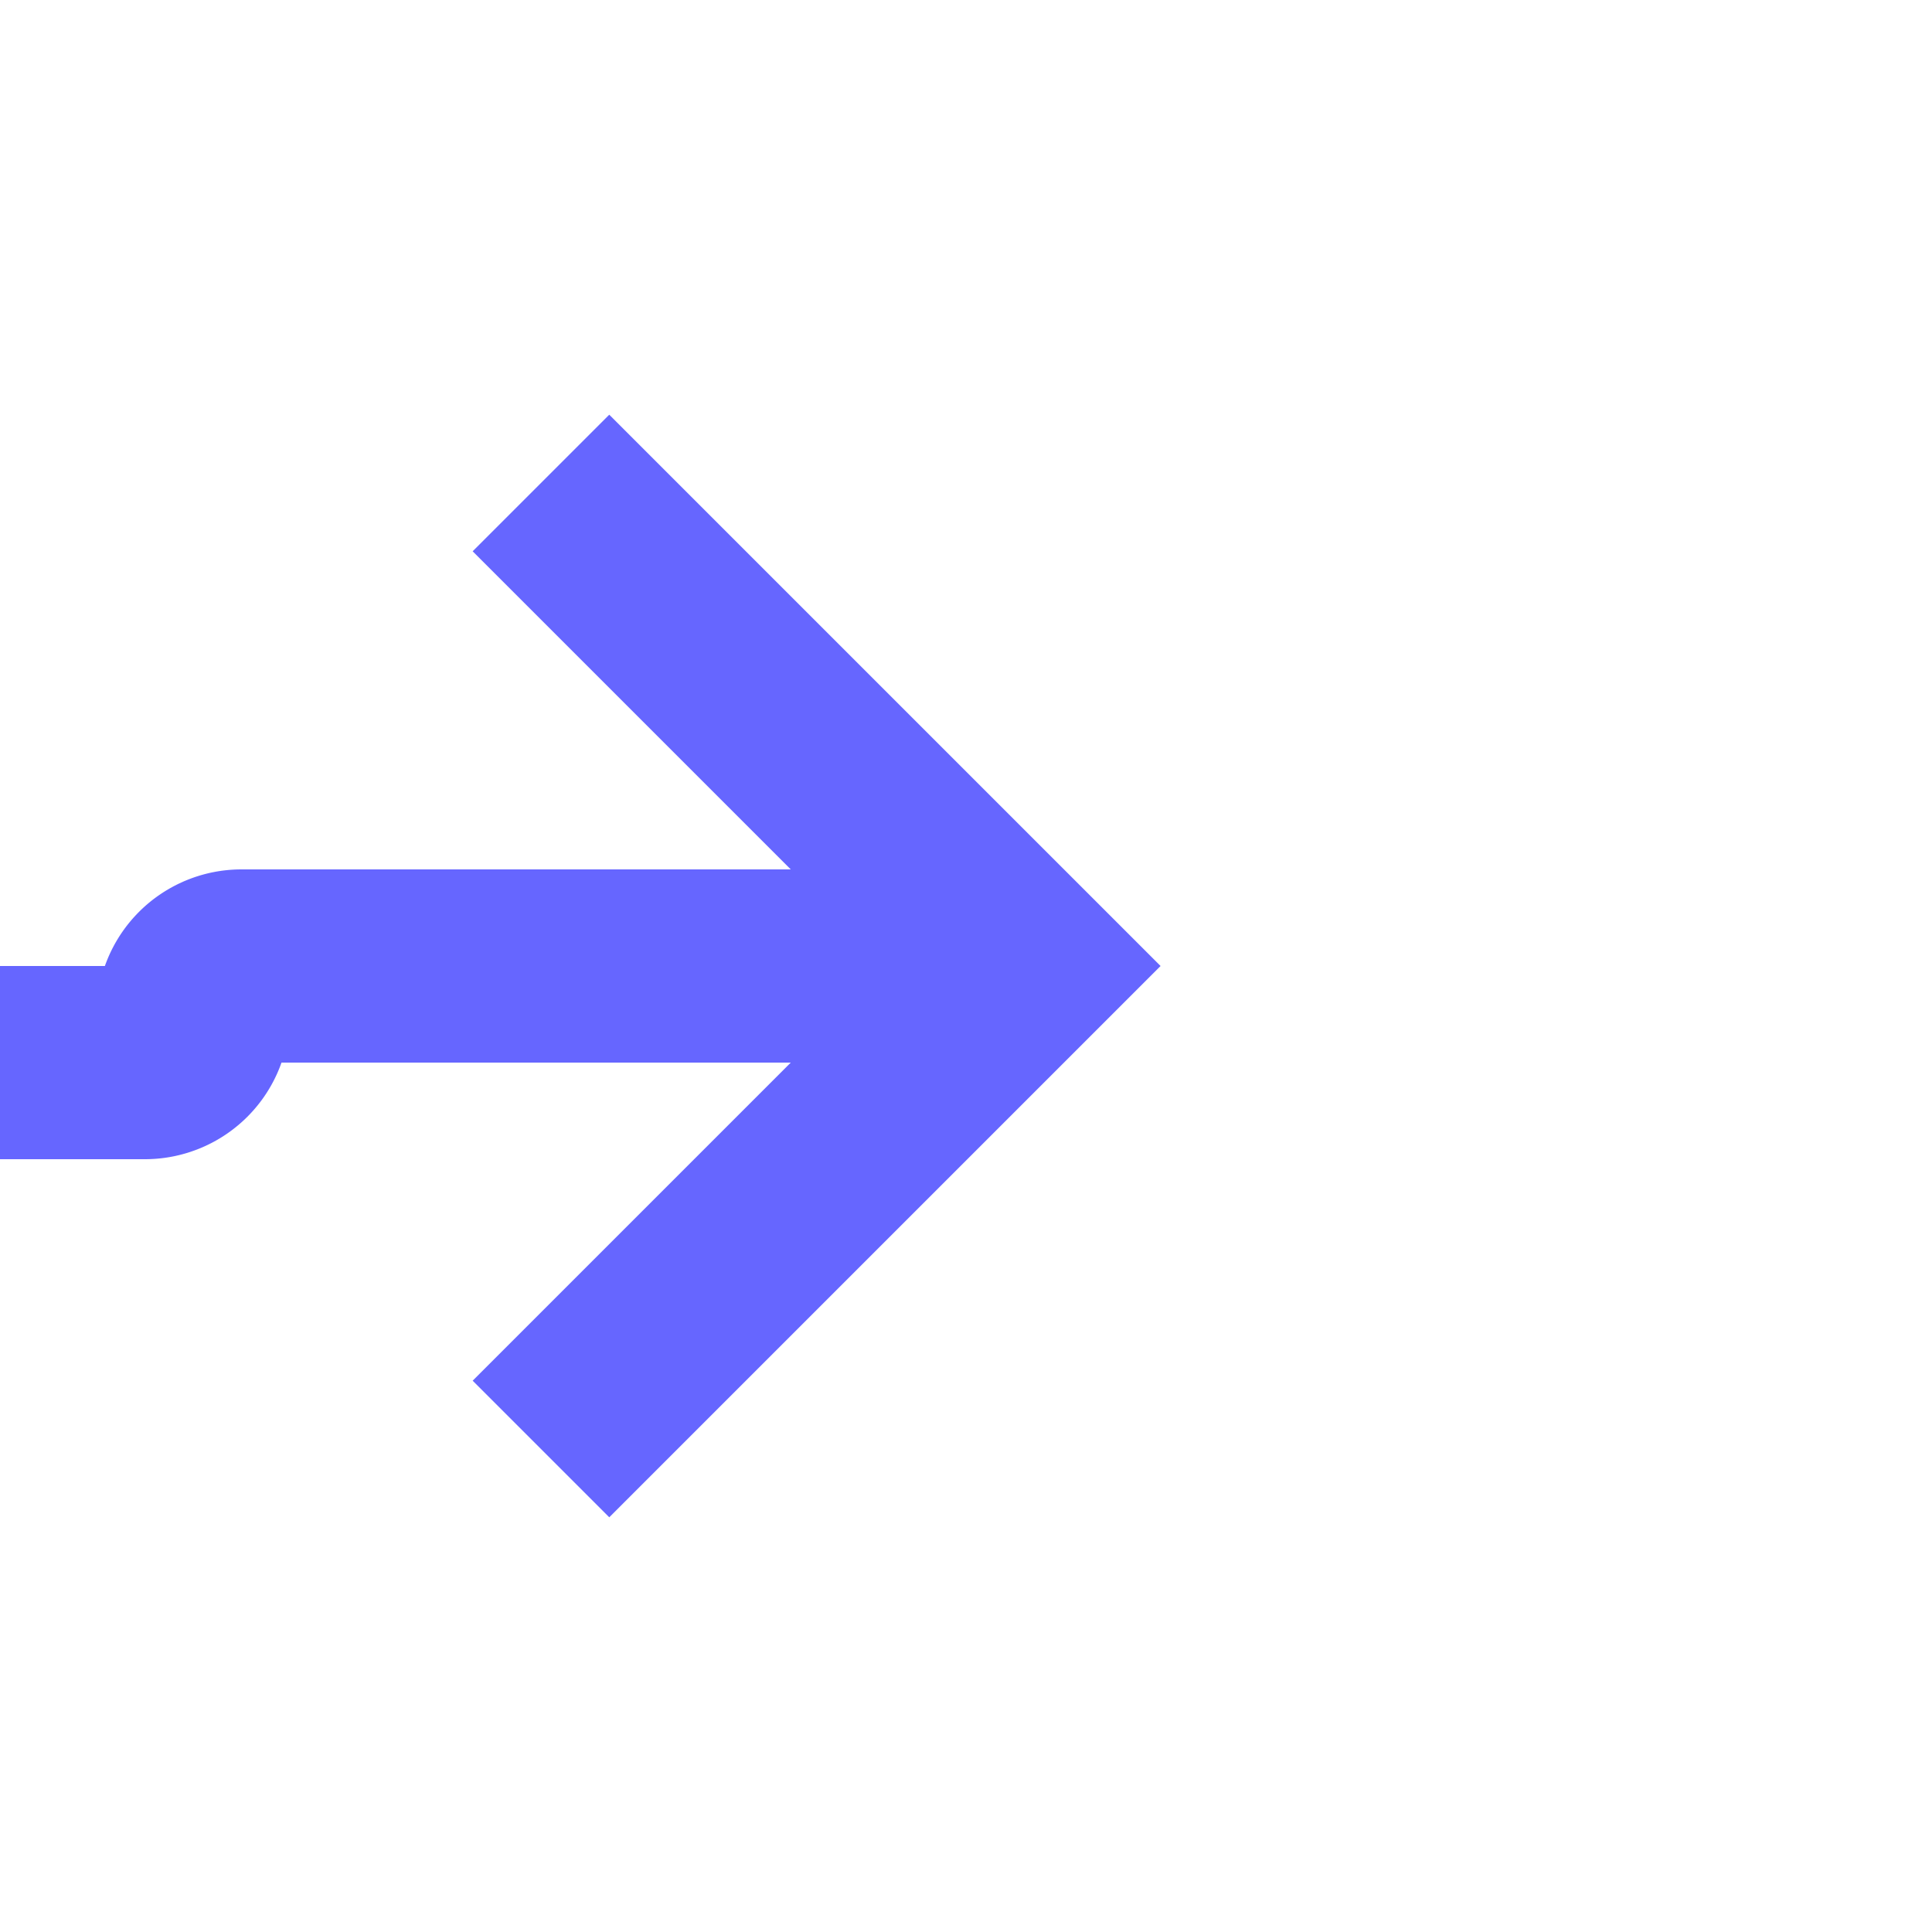 ﻿<?xml version="1.0" encoding="utf-8"?>
<svg version="1.1" xmlns:xlink="http://www.w3.org/1999/xlink" width="20px" height="20px" preserveAspectRatio="xMinYMid meet" viewBox="448 803  20 18" xmlns="http://www.w3.org/2000/svg">
  <path d="M 407 813  L 449.5 813  A 0.5 0.5 0 0 0 450 812.5 A 0.5 0.5 0 0 1 450.5 812 L 458 812  " stroke-width="2" stroke="#6666ff" fill="none" />
  <path d="M 452.893 807.707  L 457.186 812  L 452.893 816.293  L 454.307 817.707  L 459.307 812.707  L 460.014 812  L 459.307 811.293  L 454.307 806.293  L 452.893 807.707  Z " fill-rule="nonzero" fill="#6666ff" stroke="none" />
</svg>